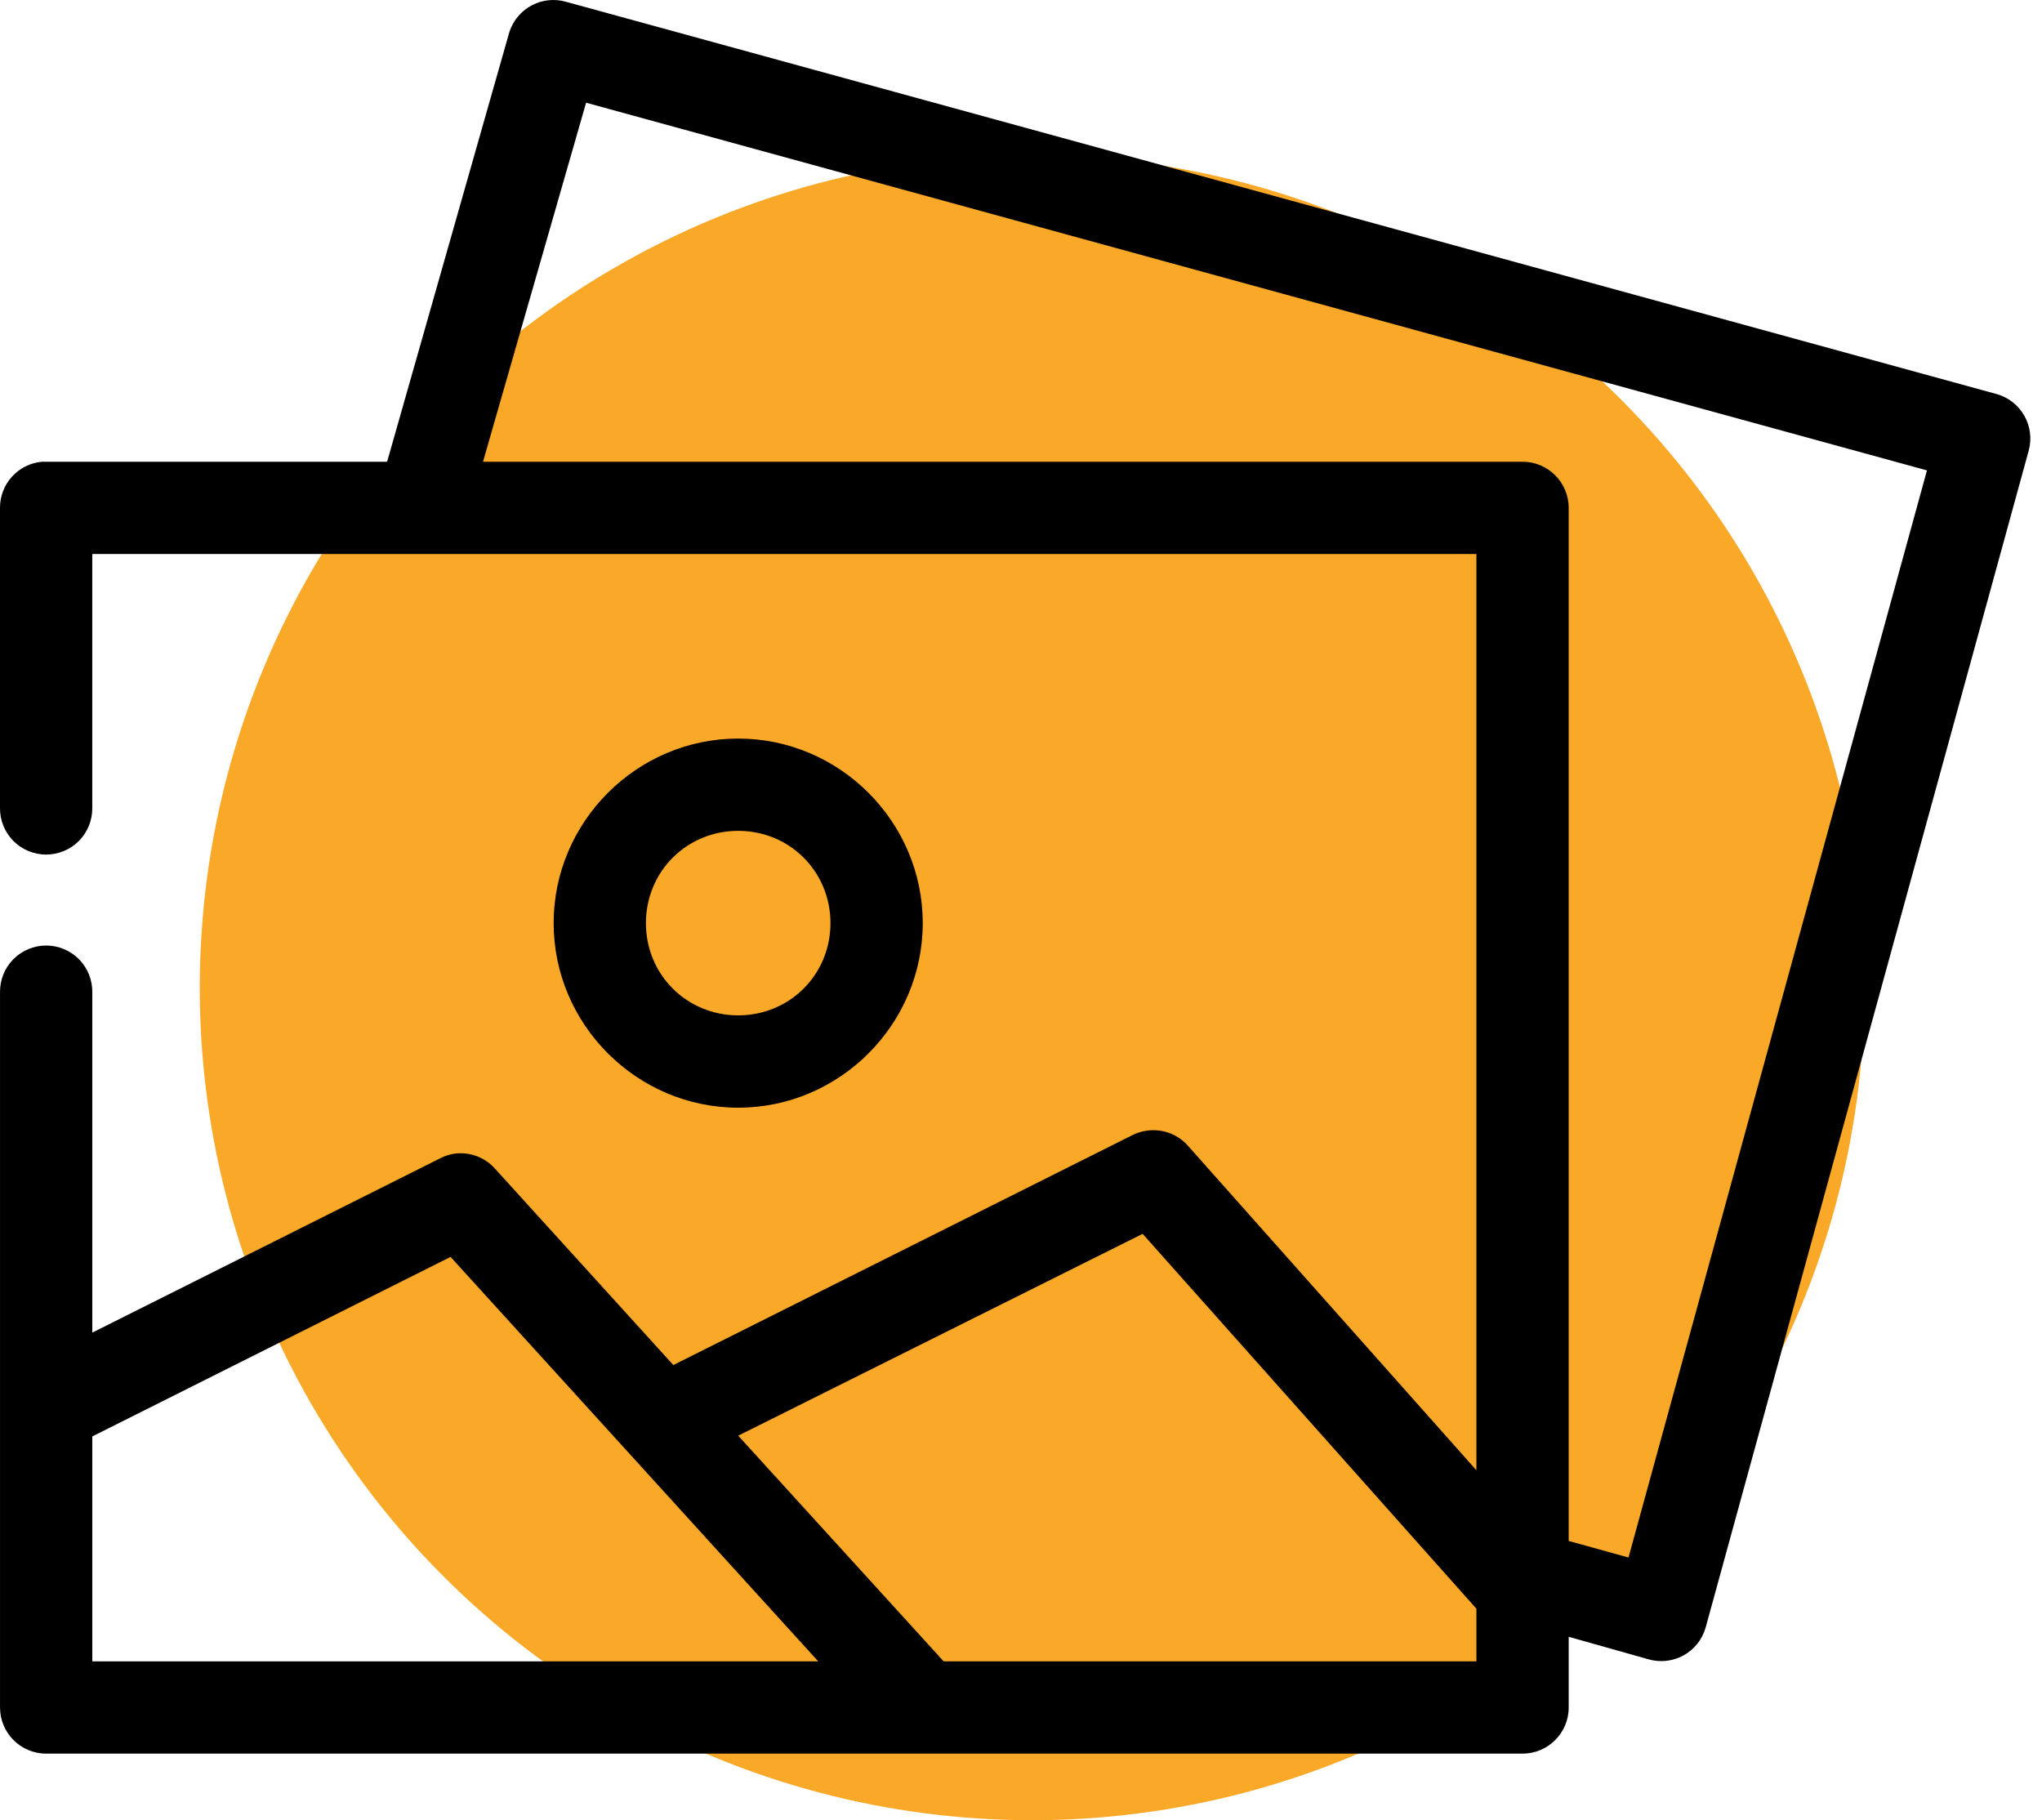 <svg width="92" height="82" viewBox="0 0 92 82" fill="none" xmlns="http://www.w3.org/2000/svg">
<circle cx="46.5" cy="44.5" r="37.5" fill="#F9A828"/>
<path d="M24.684 0.015C23.852 0.115 23.16 0.703 22.93 1.51L17.441 20.801H2.078C2.014 20.798 1.948 20.798 1.884 20.801C0.812 20.902 -0.005 21.804 0 22.879V36.39C-0.008 36.946 0.208 37.483 0.598 37.879C0.989 38.275 1.522 38.498 2.078 38.498C2.635 38.498 3.168 38.275 3.559 37.879C3.95 37.483 4.165 36.946 4.157 36.39V24.958H66.518V66.236L53.526 51.621H53.526C53.057 51.087 52.345 50.83 51.642 50.94C51.428 50.972 51.219 51.038 51.025 51.134L30.336 61.495L22.314 52.661C21.844 52.126 21.133 51.868 20.43 51.979C20.227 52.014 20.03 52.08 19.846 52.174L4.158 60.034V44.704C4.166 44.147 3.951 43.611 3.56 43.215C3.169 42.819 2.636 42.596 2.079 42.596C1.523 42.596 0.99 42.819 0.599 43.215C0.208 43.611 -0.007 44.147 0.001 44.704V76.922V76.921C0.001 78.069 0.931 79 2.079 79H68.597C69.745 79 70.676 78.069 70.676 76.921V73.738L74.249 74.745V74.745C74.783 74.906 75.359 74.844 75.847 74.576C76.336 74.307 76.697 73.854 76.847 73.316L91.398 20.313C91.547 19.778 91.477 19.207 91.202 18.726C90.928 18.243 90.472 17.891 89.936 17.747L25.497 0.079C25.233 0.004 24.957 -0.018 24.685 0.014L24.684 0.015ZM26.405 4.627L86.817 21.191L73.37 70.166L70.675 69.419V22.879L70.675 22.88C70.675 21.732 69.744 20.801 68.597 20.801H21.761L26.406 4.627L26.405 4.627ZM33.259 33.272C28.691 33.272 24.944 37.019 24.944 41.586C24.944 46.153 28.691 49.901 33.259 49.901C37.826 49.901 41.573 46.153 41.573 41.586C41.573 37.019 37.826 33.272 33.259 33.272ZM33.259 37.429C35.58 37.429 37.416 39.265 37.416 41.586C37.416 43.906 35.58 45.742 33.259 45.742C30.938 45.742 29.101 43.906 29.101 41.586C29.101 39.265 30.938 37.429 33.259 37.429ZM51.48 55.584L66.518 72.472V74.843H42.515L33.259 64.677L51.48 55.584L51.48 55.584ZM20.299 56.623L36.864 74.843H4.158V64.71L20.299 56.623Z" fill="black"/>
</svg>

